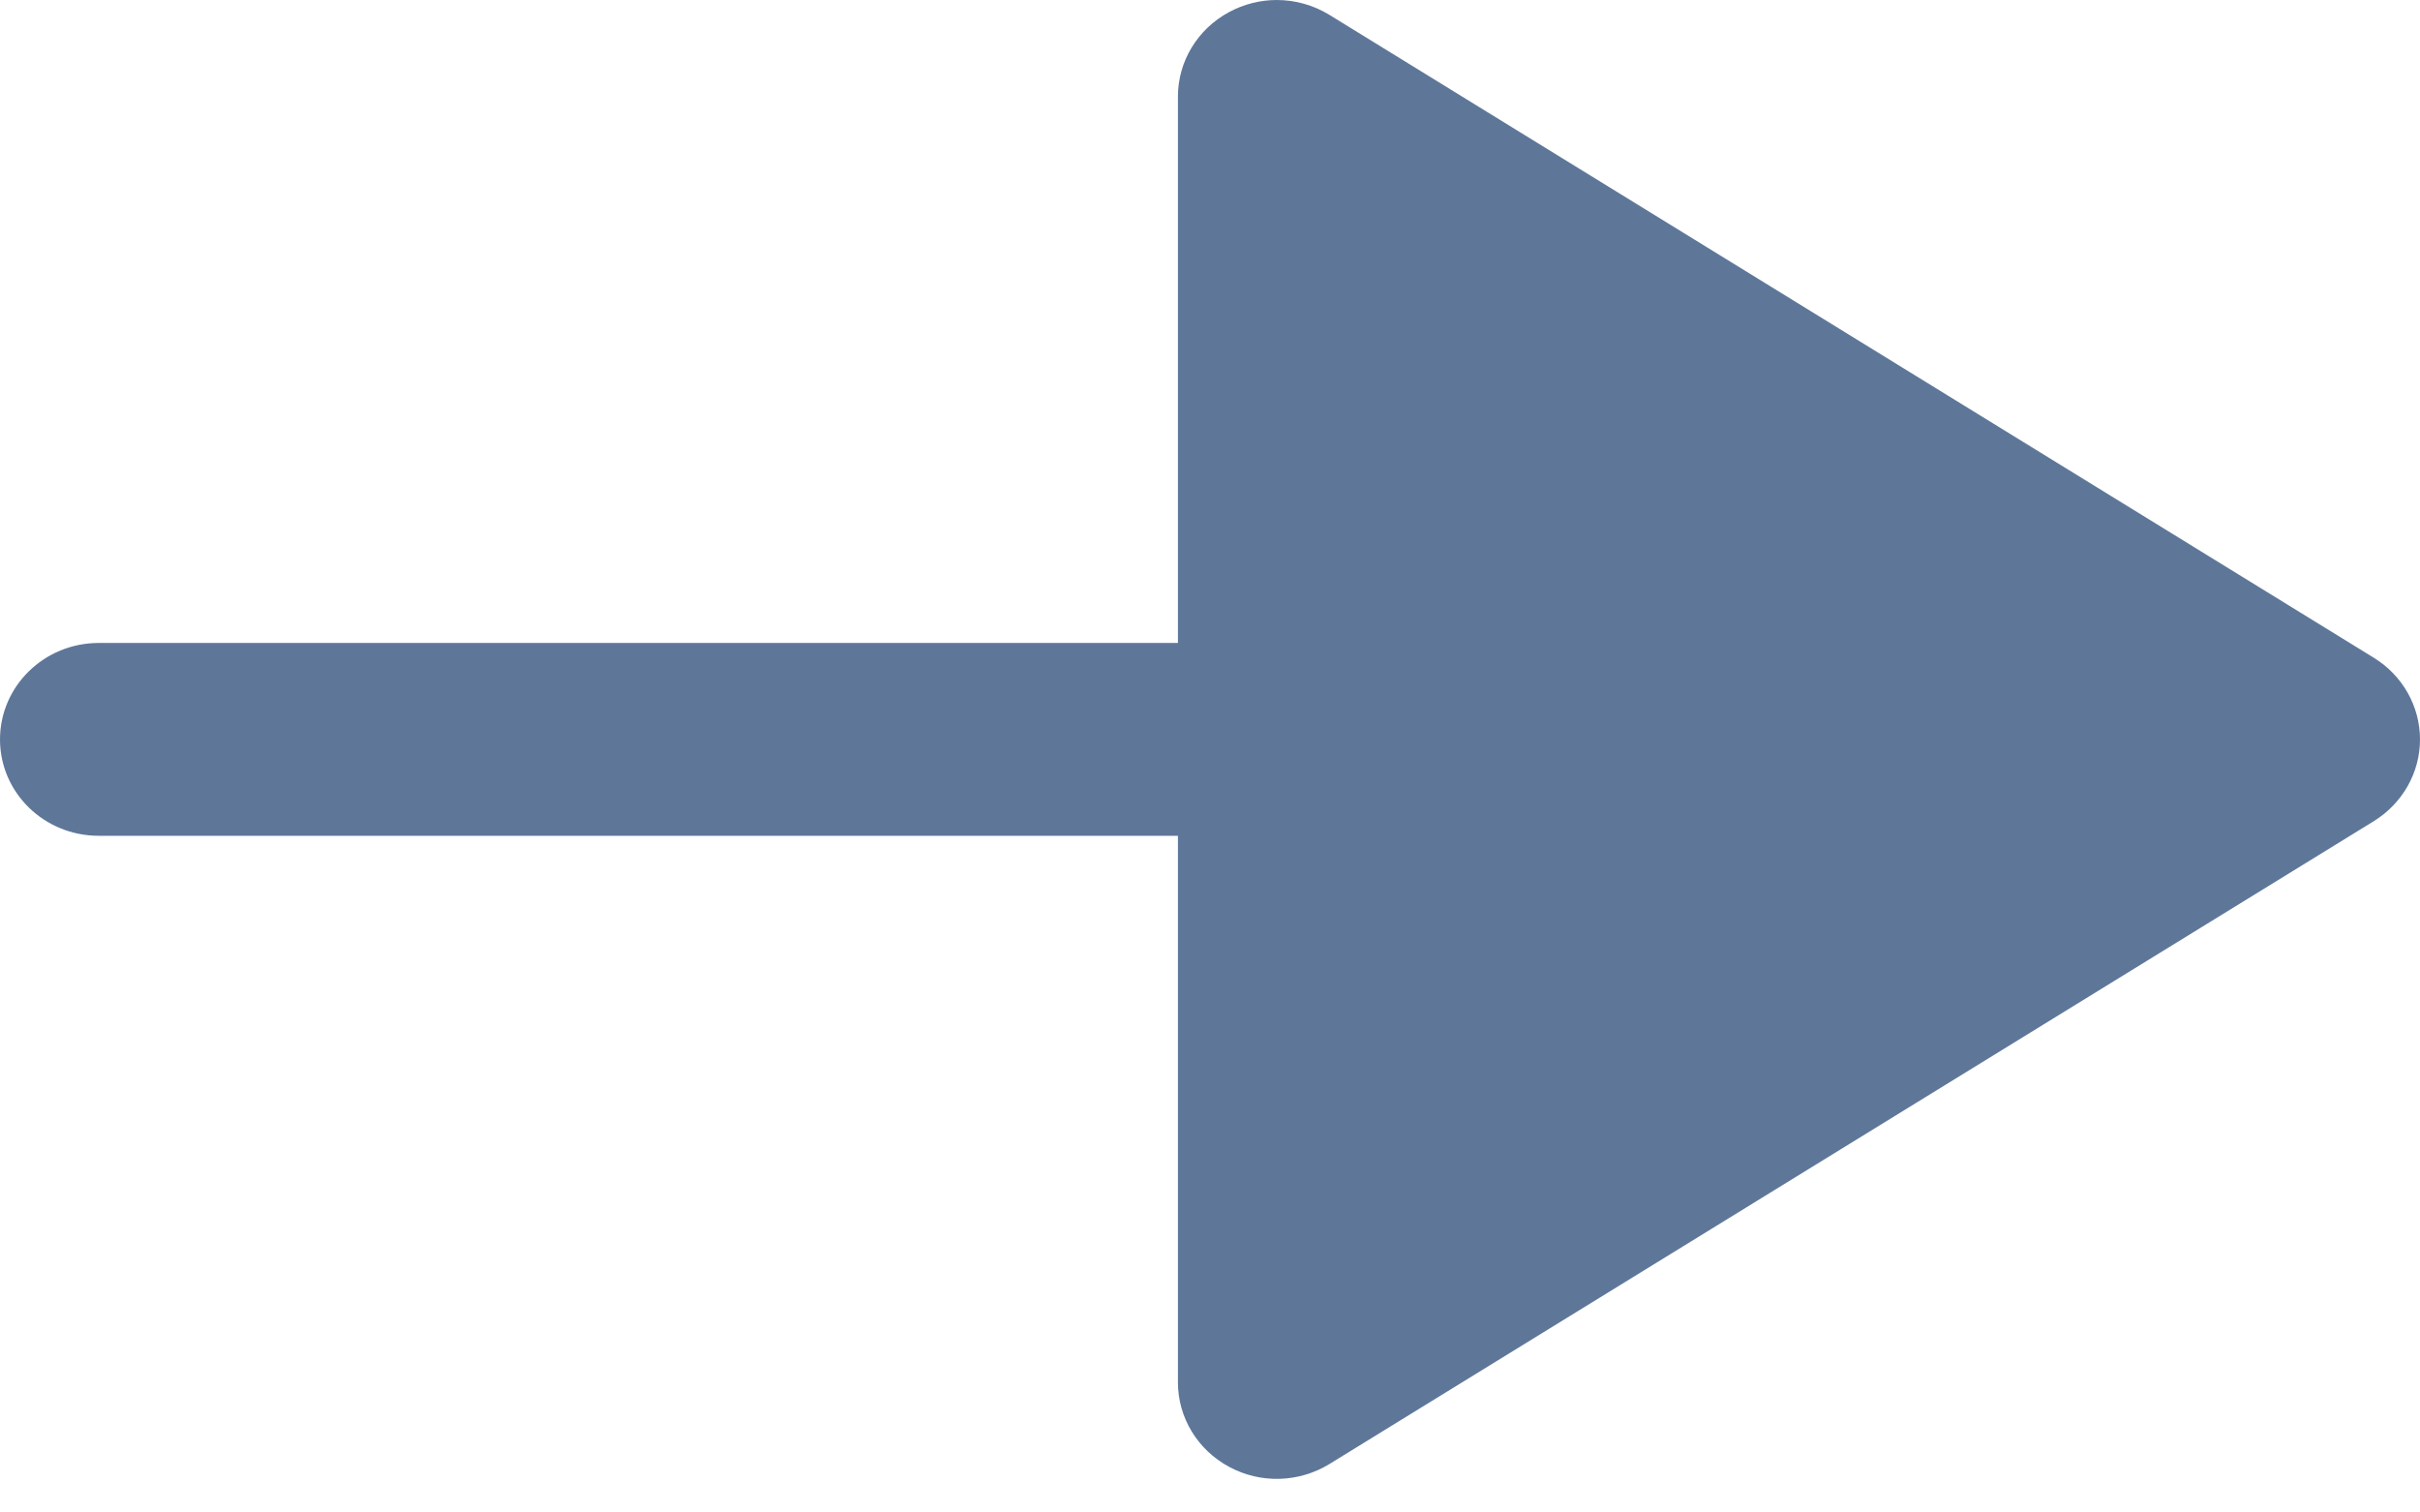 <svg width="16" height="10" viewBox="0 0 16 10" fill="none" xmlns="http://www.w3.org/2000/svg">
<path d="M8.126 0.08C7.918 0.192 7.788 0.405 7.788 0.638V4.251H0.653C0.292 4.251 0 4.537 0 4.889C0 5.241 0.292 5.526 0.653 5.526H7.788V9.14C7.788 9.373 7.918 9.586 8.126 9.698C8.334 9.811 8.588 9.803 8.789 9.68L15.695 5.429C15.885 5.311 16 5.108 16 4.889C16 4.67 15.885 4.466 15.695 4.349L8.789 0.098C8.683 0.033 8.562 0 8.441 0C8.333 0 8.224 0.027 8.126 0.08Z" fill="#5E7799"/>
</svg>
